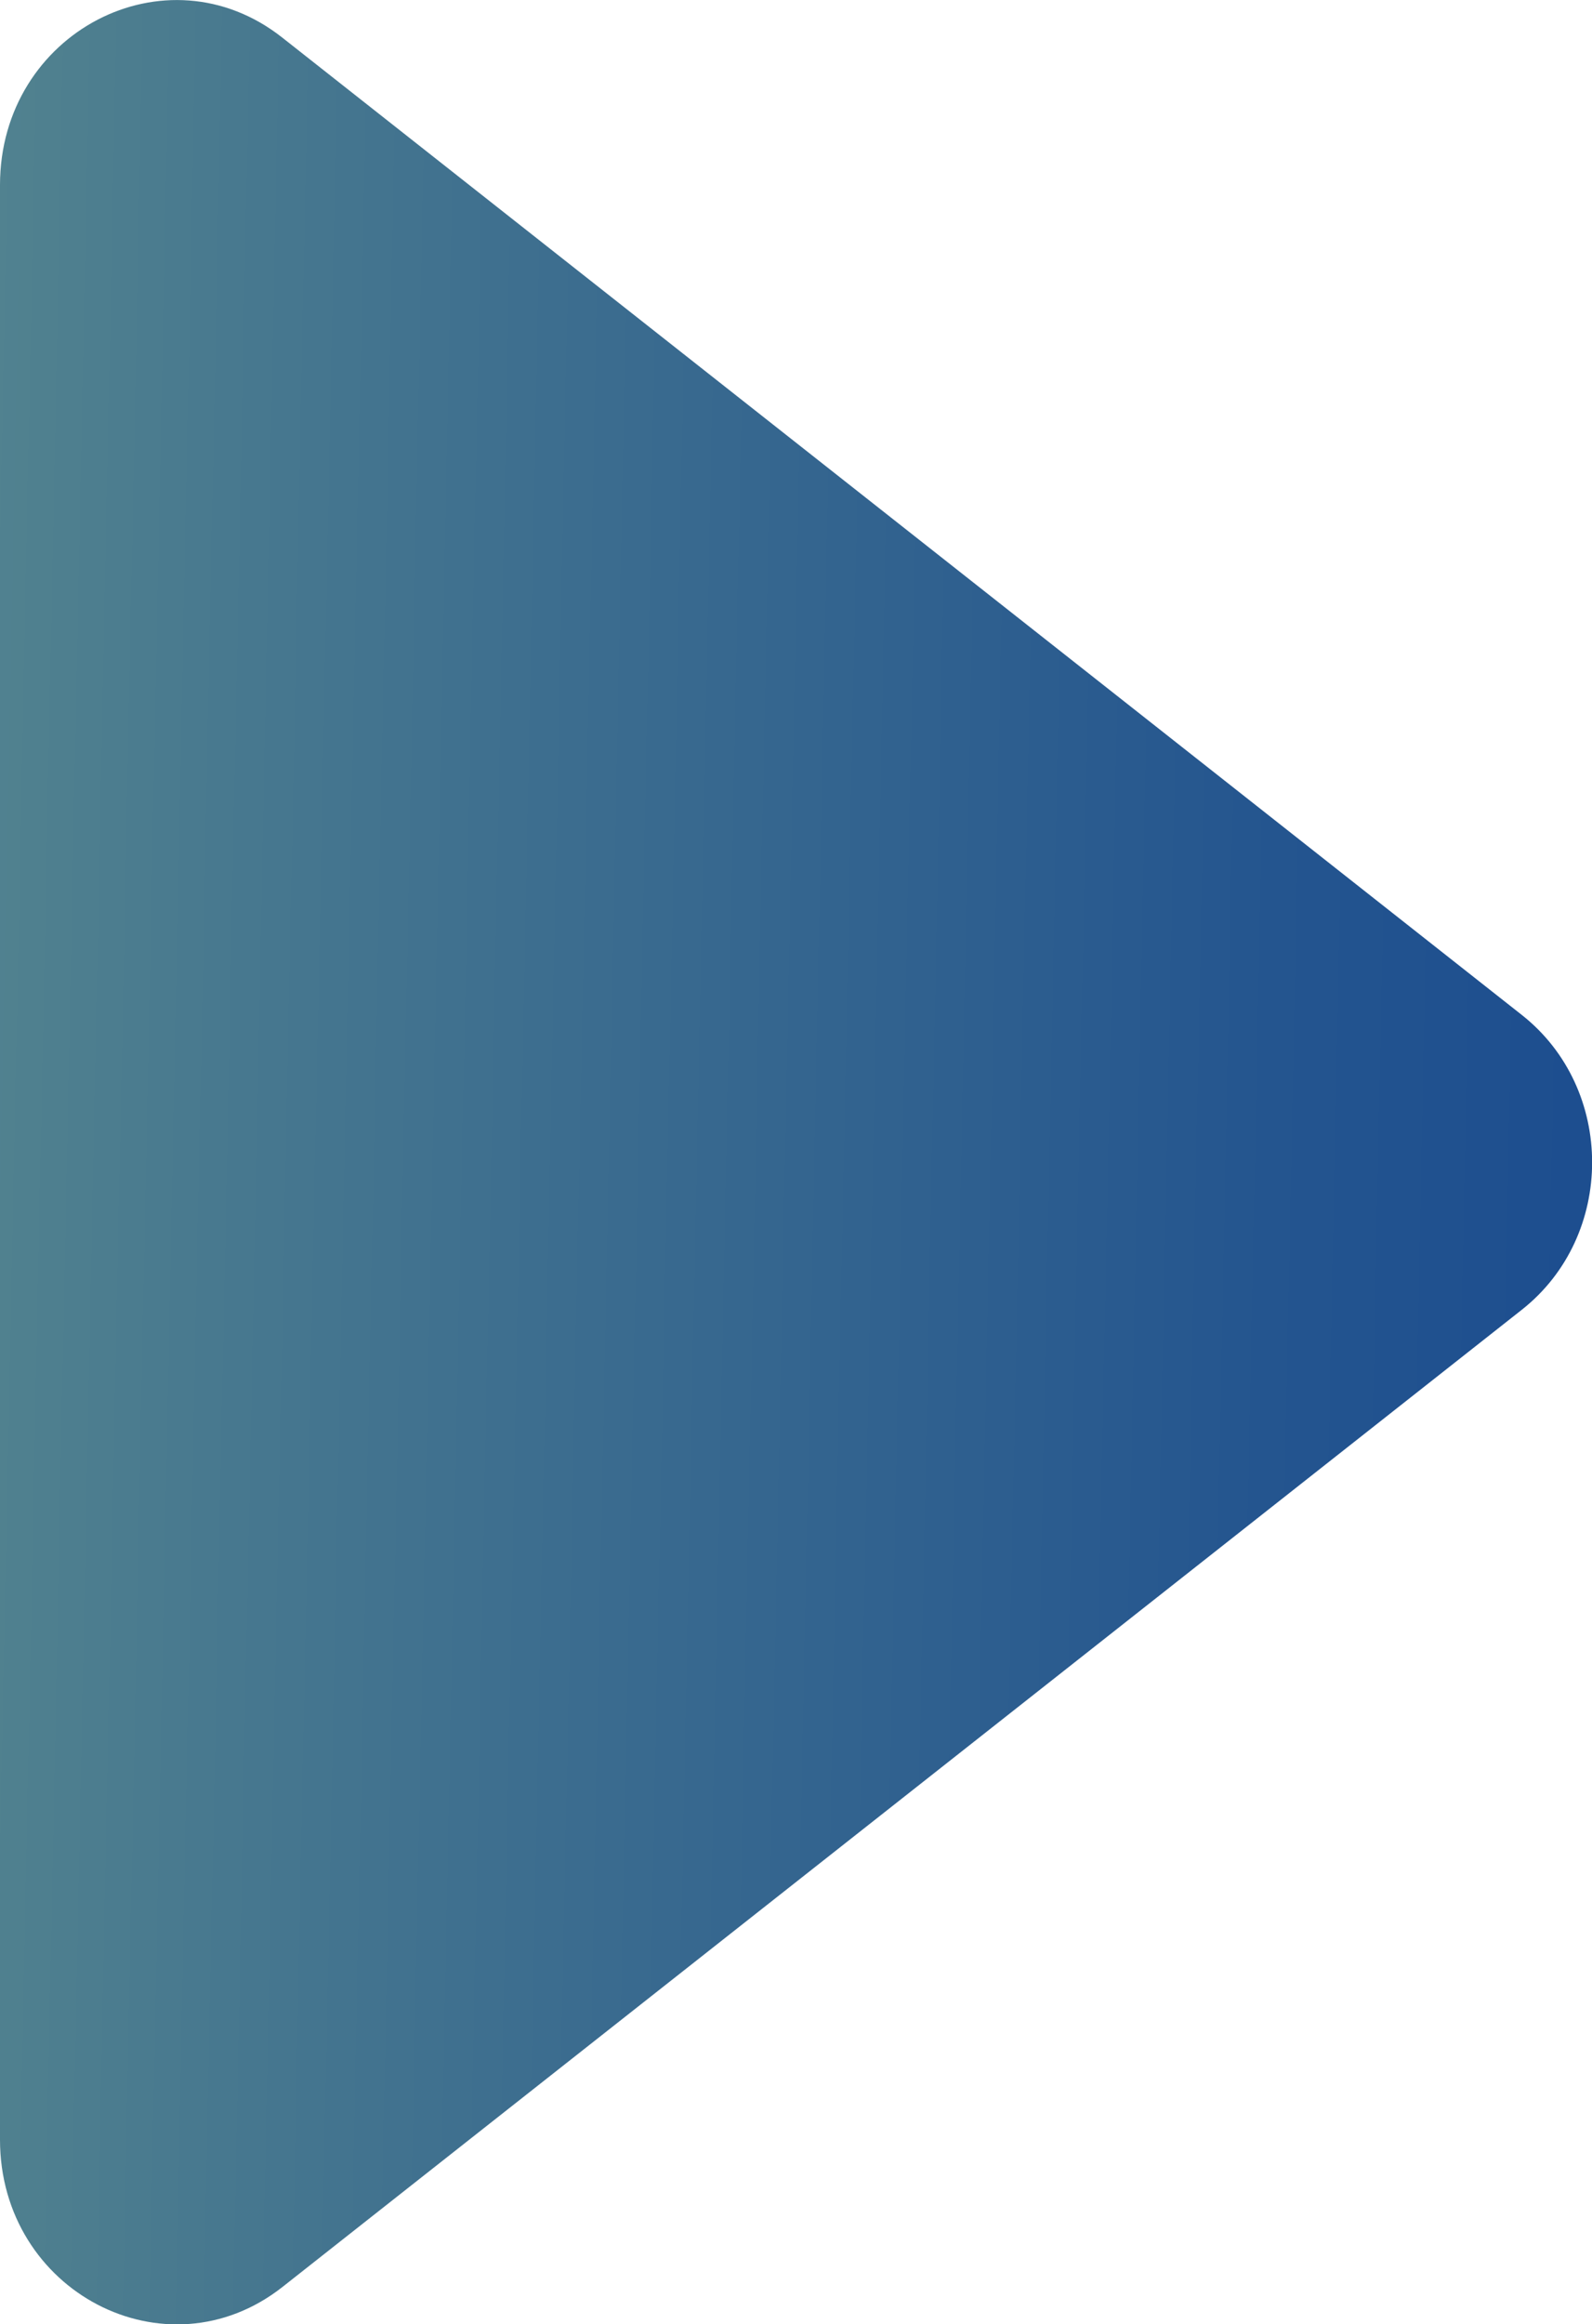 <?xml version="1.0" encoding="UTF-8"?>
<svg id="Capa_2" data-name="Capa 2" xmlns="http://www.w3.org/2000/svg" xmlns:xlink="http://www.w3.org/1999/xlink" viewBox="0 0 33.83 49.37">
  <defs>
    <style>
      .cls-1 {
        fill: url(#Degradado_sin_nombre_3);
        stroke-width: 0px;
      }
    </style>
    <linearGradient id="Degradado_sin_nombre_3" data-name="Degradado sin nombre 3" x1="-10.97" y1="24.39" x2="38.95" y2="25.4" gradientUnits="userSpaceOnUse">
      <stop offset=".13" stop-color="#588990"/>
      <stop offset=".31" stop-color="#48798f"/>
      <stop offset=".76" stop-color="#24558f"/>
      <stop offset="1" stop-color="#17488f"/>
    </linearGradient>
  </defs>
  <g id="Capa_1-2" data-name="Capa 1">
    <path class="cls-1" d="m0,45.45V3.93C0,.69,3.53-1.15,6,.8l26.34,20.76c1.99,1.57,1.99,4.69,0,6.26L6,48.58C3.53,50.52,0,48.68,0,45.45Z"/>
  </g>
</svg>
